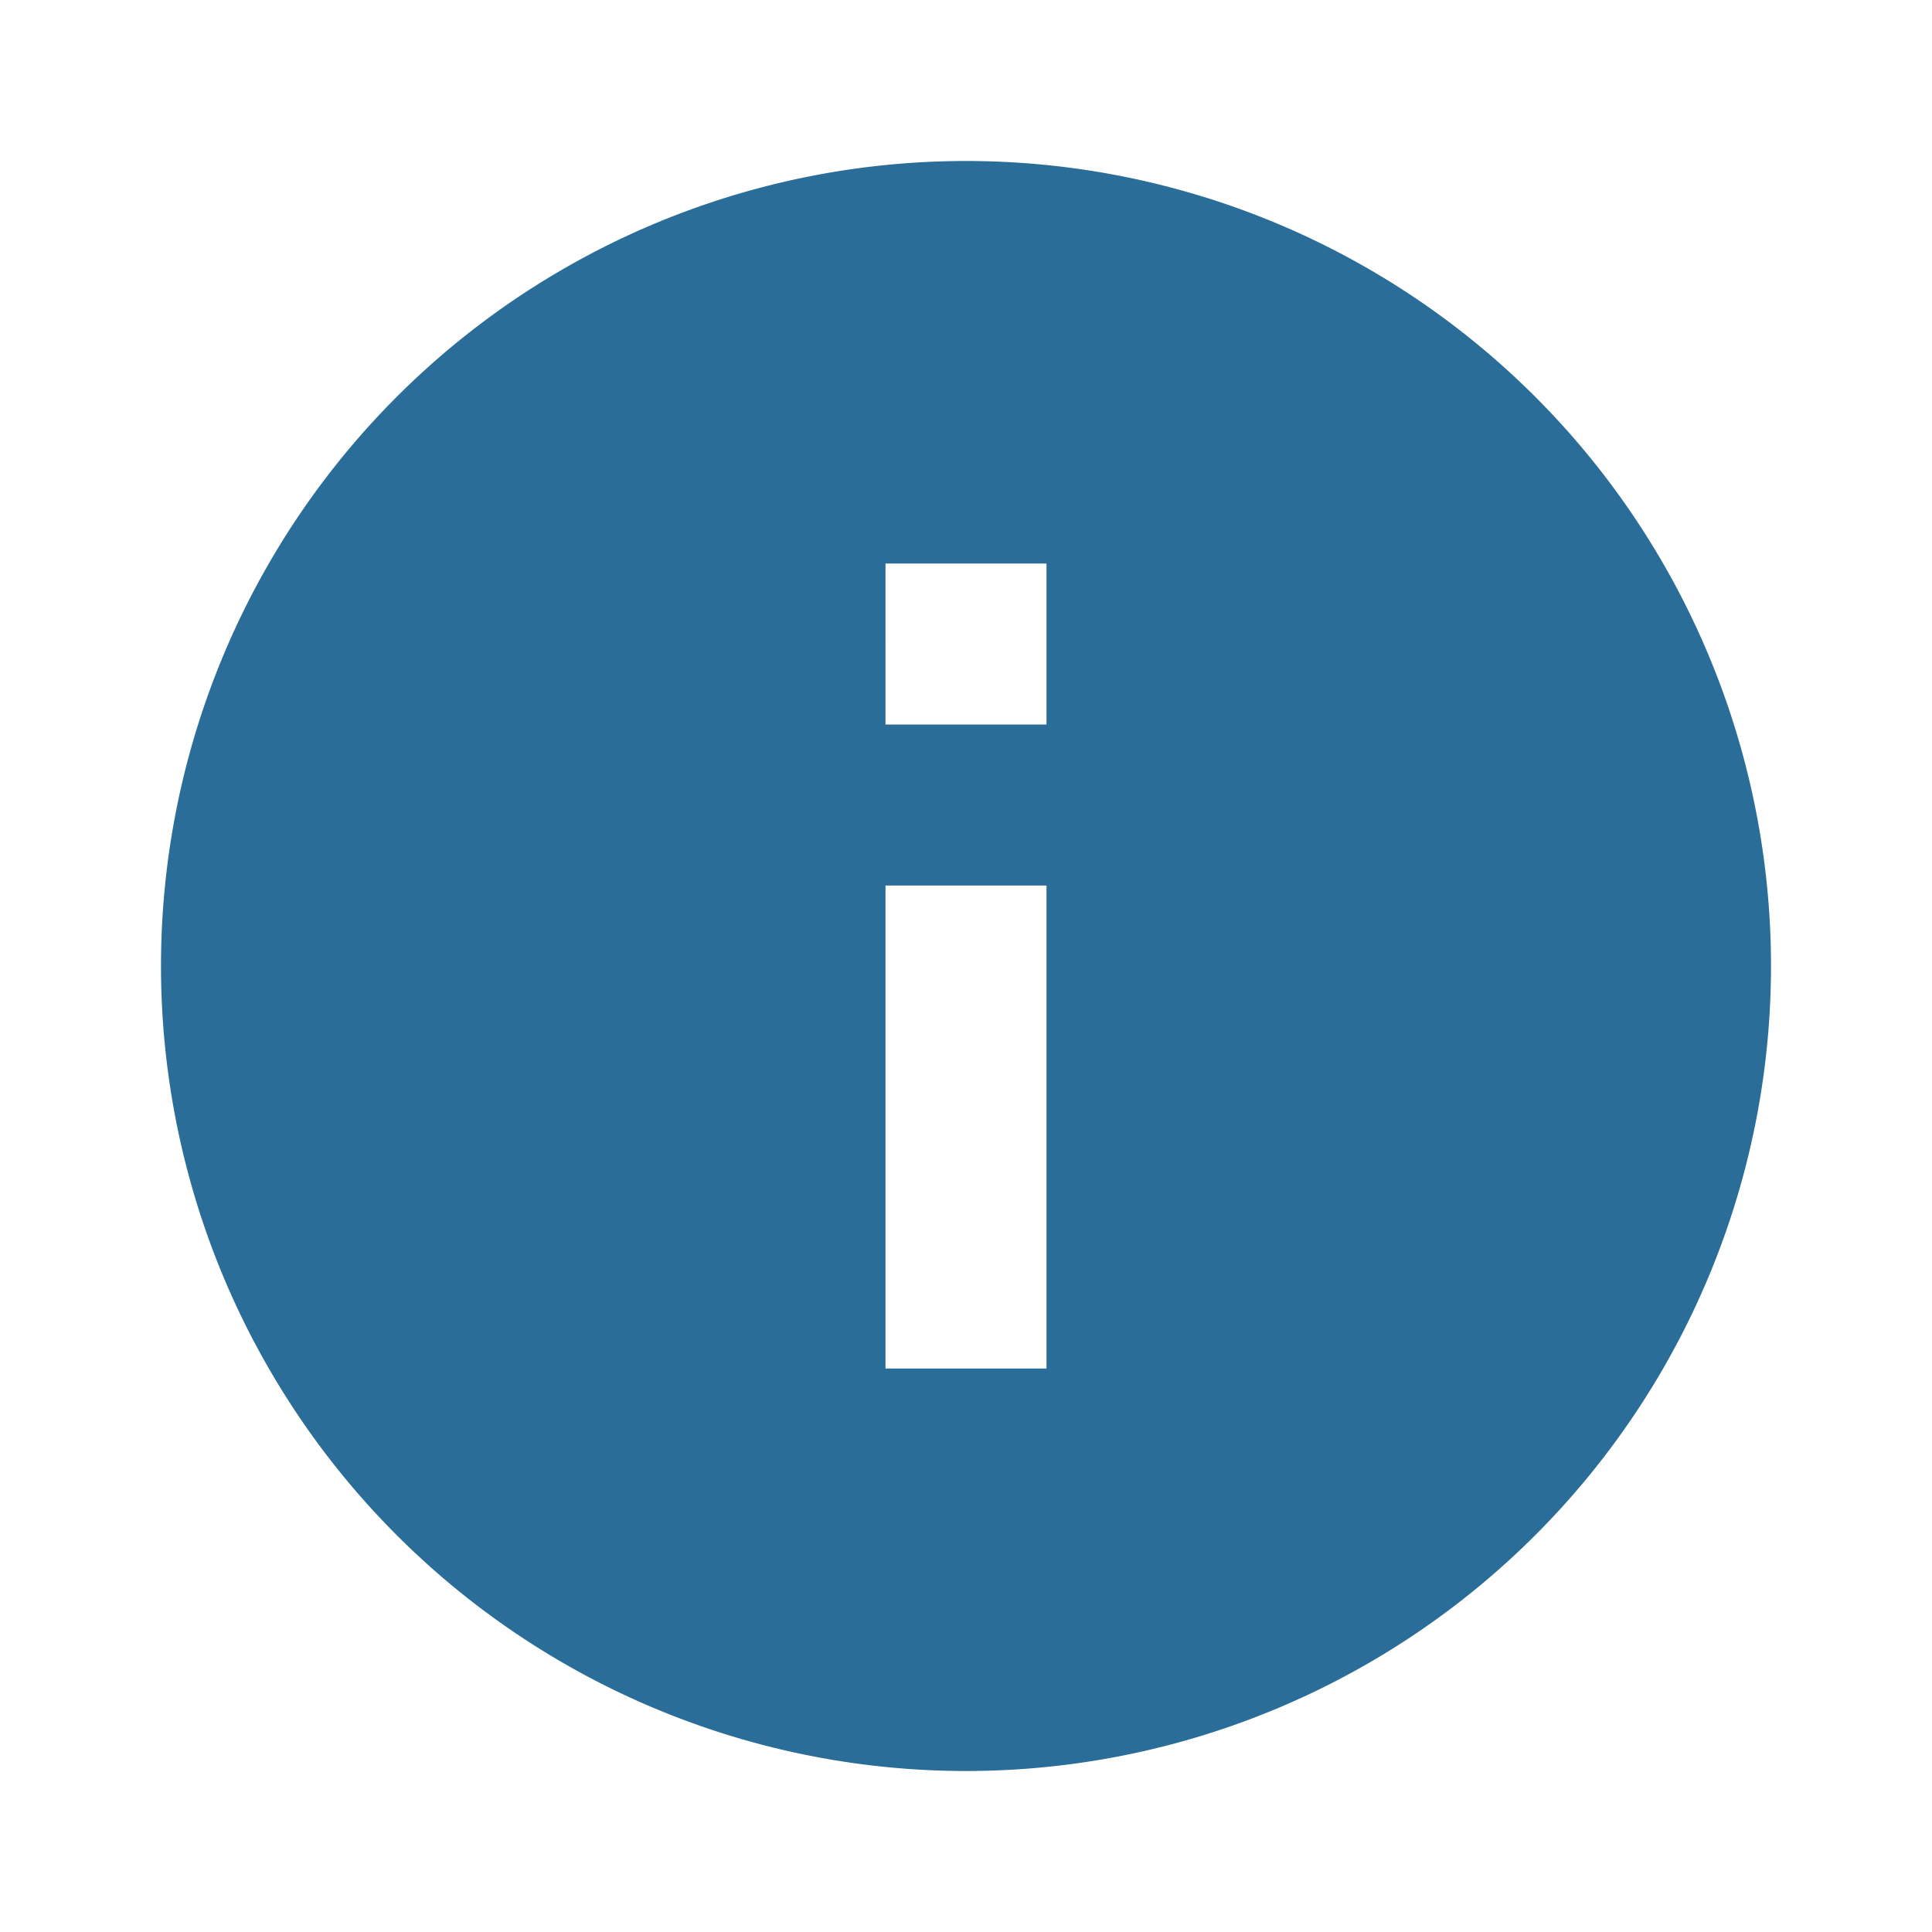 <svg xmlns="http://www.w3.org/2000/svg" width="1.2em" height="1.2em" viewBox="0 0 24 24"><path fill="#296D98" d="M13 9h-2V7h2m0 10h-2v-6h2m-1-9A10 10 0 0 0 2 12a10 10 0 0 0 10 10a10 10 0 0 0 10-10A10 10 0 0 0 12 2"/></svg>